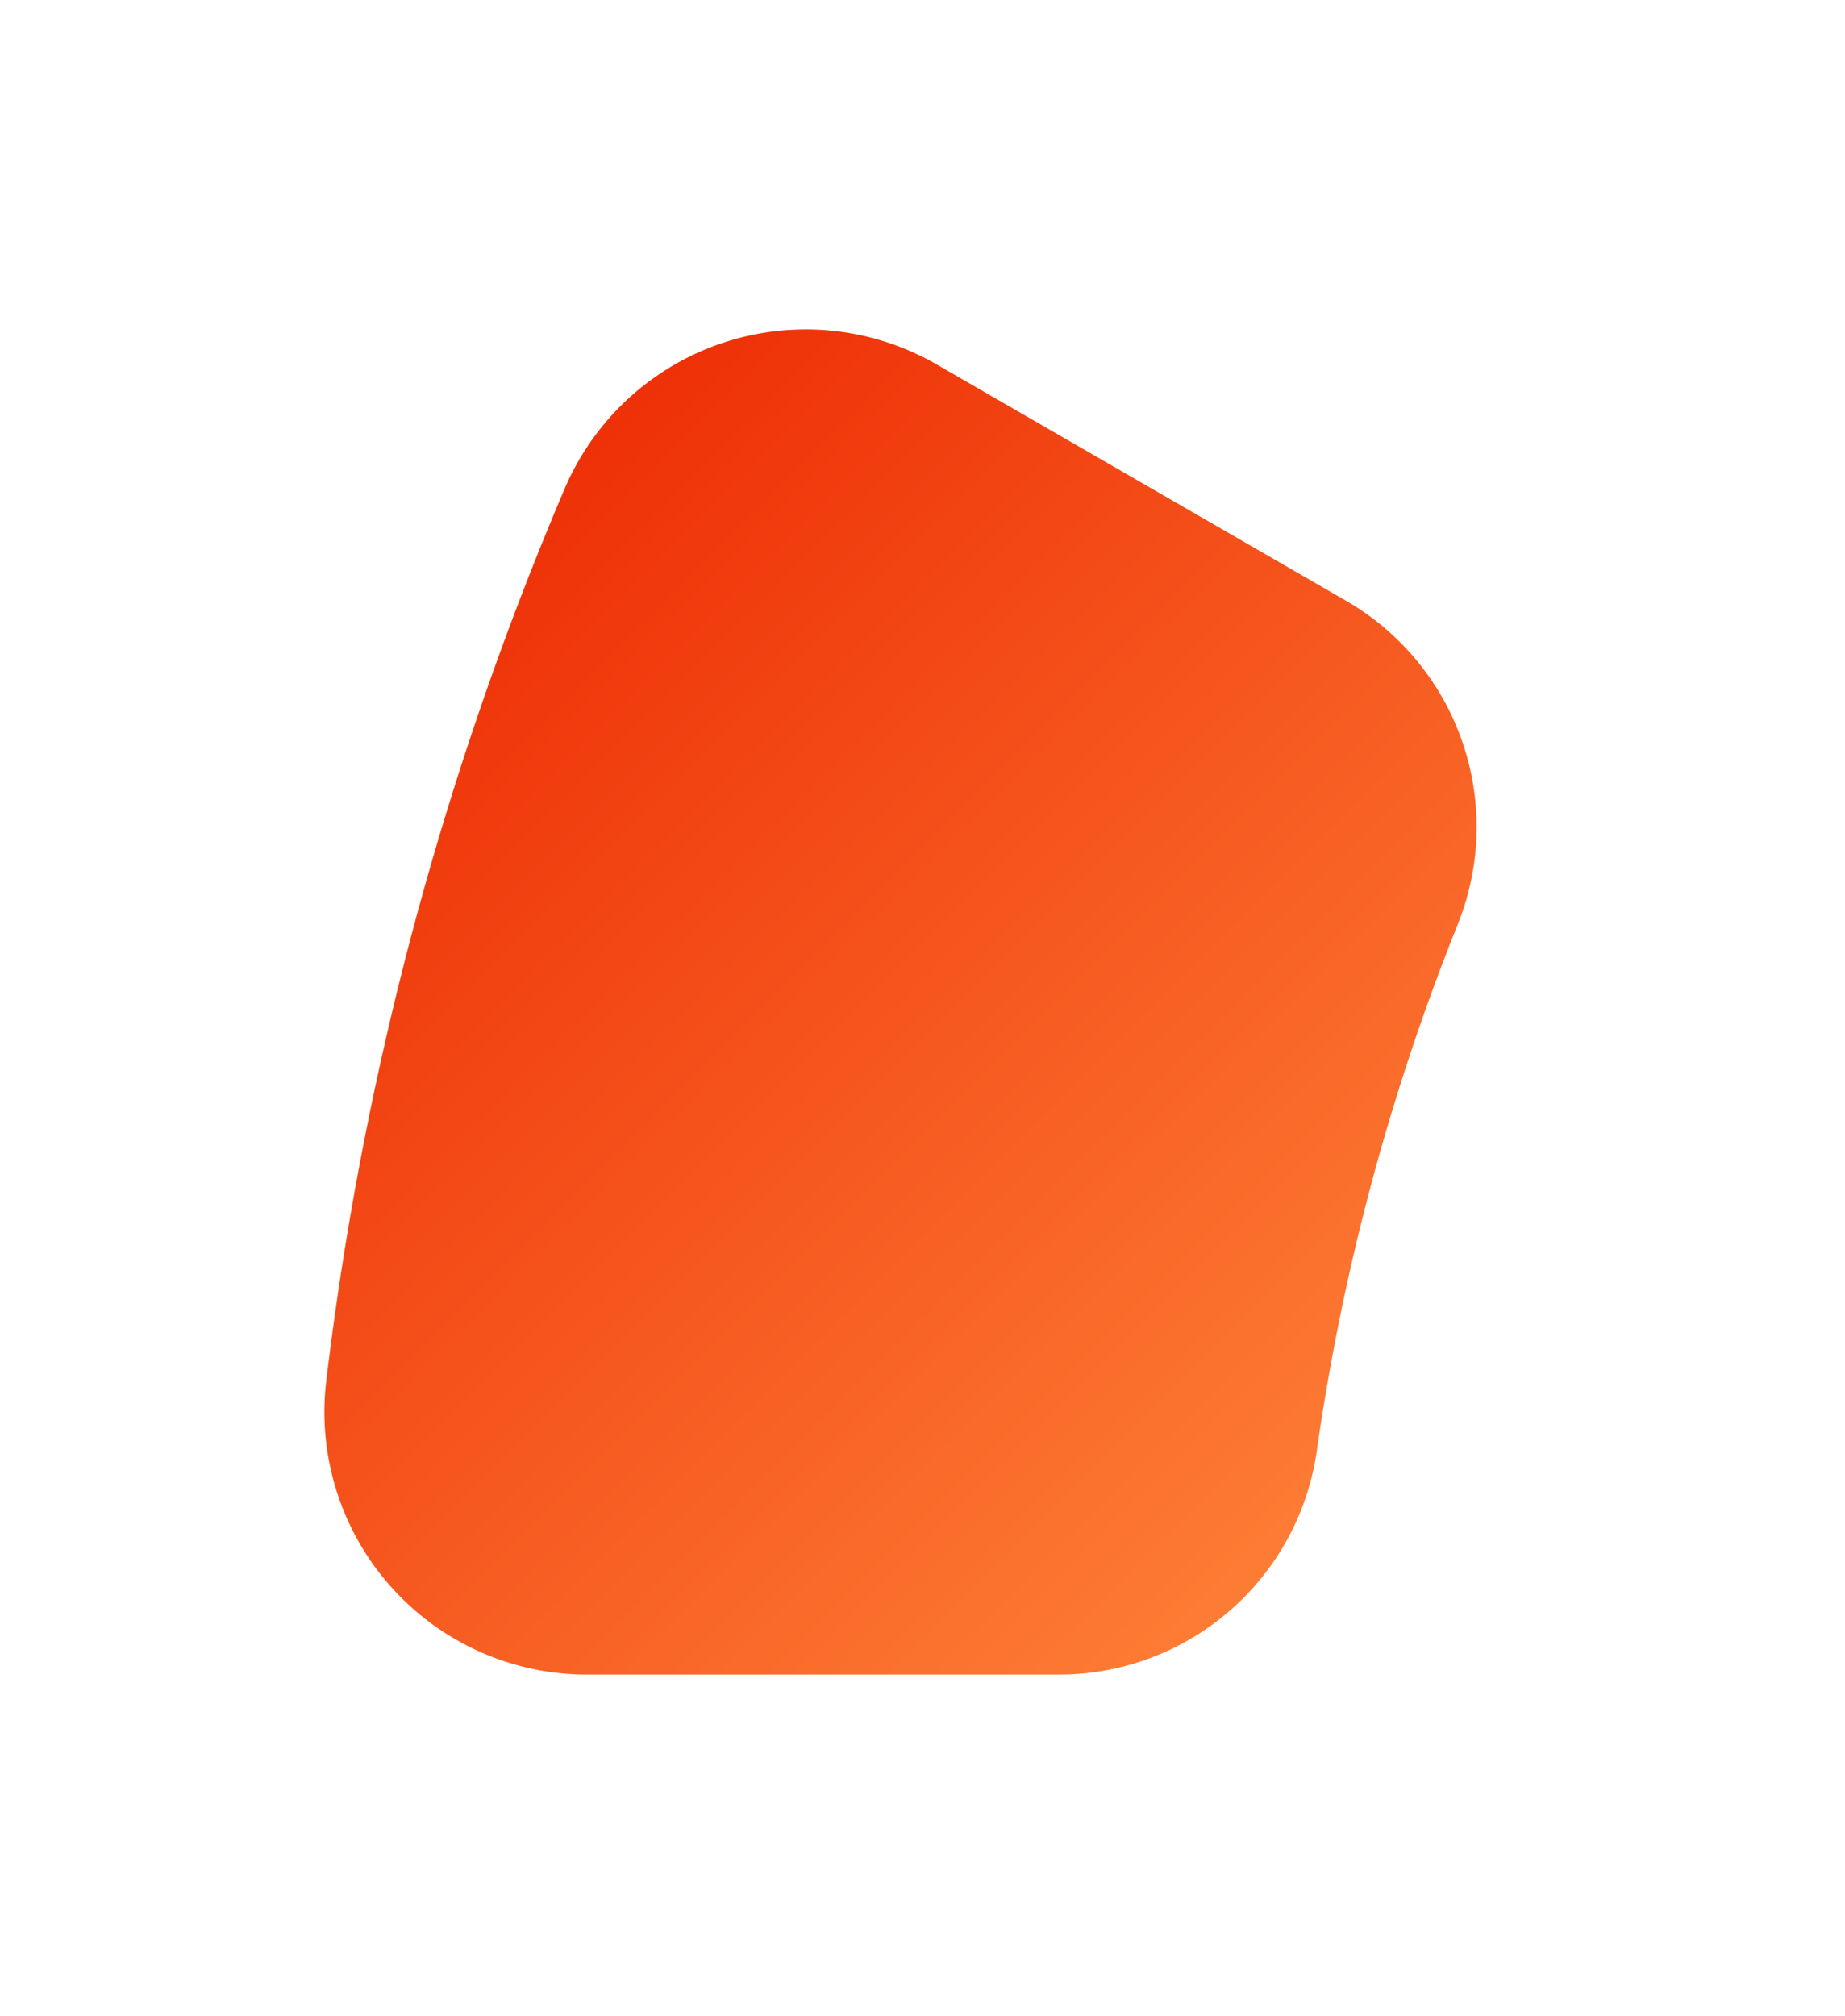 <svg xmlns="http://www.w3.org/2000/svg" xmlns:xlink="http://www.w3.org/1999/xlink" width="54" height="59" viewBox="0 0 54 59">
<defs>
    <style>
      .cls-1 {
        fill-rule: evenodd;
        fill: url(#linear-gradient);
        filter: url(#filter);
      }
    </style>
    <linearGradient id="linear-gradient" x1="730.5" y1="3773.45" x2="764.219" y2="3807.169" gradientUnits="userSpaceOnUse">
      <stop offset="0" stop-color="#ec2500"/>
      <stop offset="1" stop-color="#ff853a"/>
    </linearGradient>
    <filter id="filter" x="721" y="3761" width="54" height="59" filterUnits="userSpaceOnUse">
      <feGaussianBlur result="blur" stdDeviation="3.333" in="SourceAlpha"/>
      <feComposite result="composite"/>
      <feComposite result="composite-2"/>
      <feComposite result="composite-3"/>
      <feFlood result="flood" flood-color="#ff853a" flood-opacity="0.2"/>
      <feComposite result="composite-4" operator="in" in2="composite-3"/>
      <feBlend result="blend" in2="SourceGraphic"/>
      <feBlend result="blend-2" in="SourceGraphic"/>
    </filter>
  </defs>
  <path id="_10" data-name="10" class="cls-1" d="M738.169,3810h13.787a7.625,7.625,0,0,0,7.577-6.49,66.545,66.545,0,0,1,4.148-15.5,7.642,7.642,0,0,0-3.3-9.44l-11.955-6.9a7.673,7.673,0,0,0-10.891,3.61,95.61,95.61,0,0,0-6.984,26.11A7.683,7.683,0,0,0,738.169,3810Z" transform="translate(-721 -3761)"/>
</svg>
